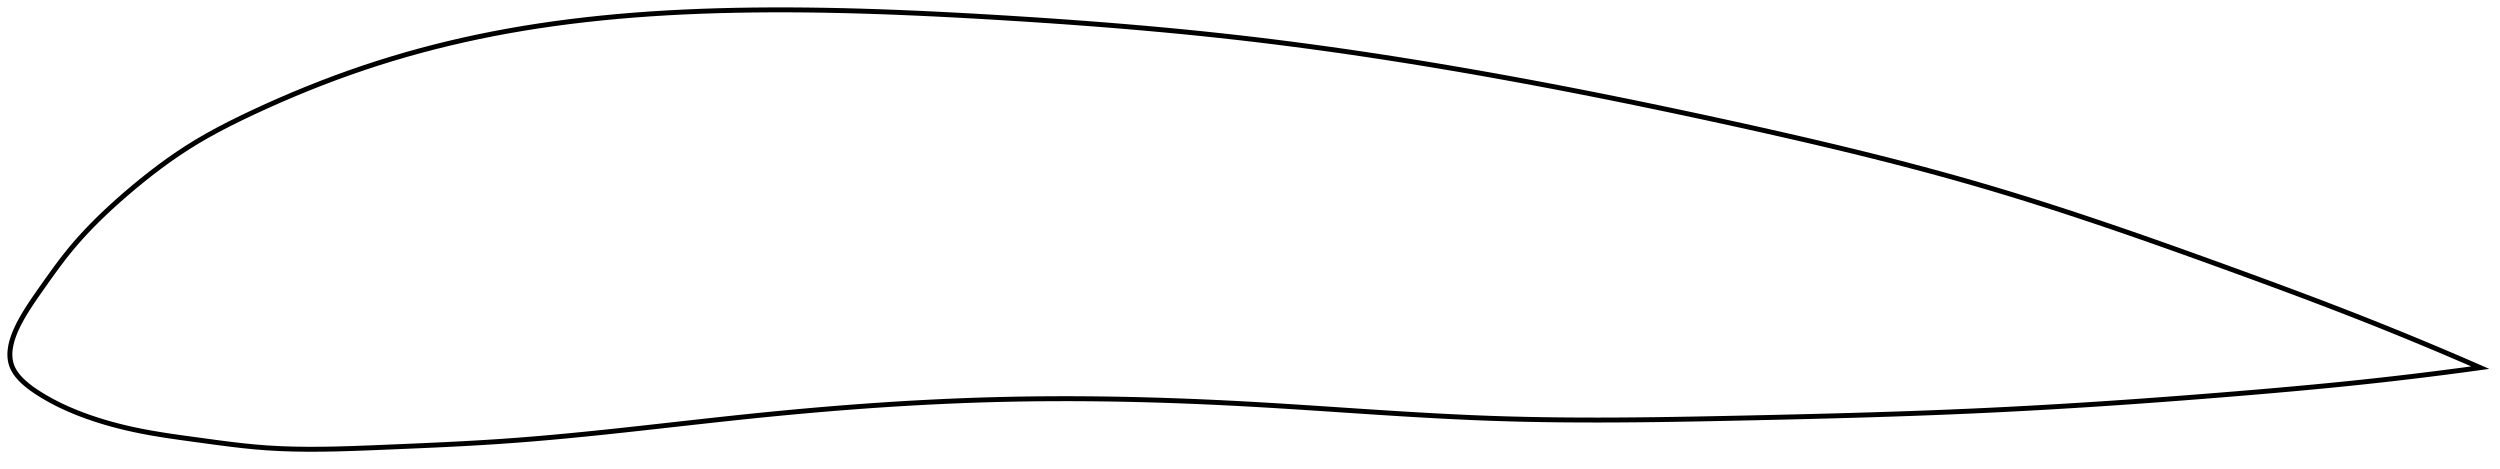 <?xml version="1.0" encoding="utf-8" ?>
<svg baseProfile="full" height="190.055" version="1.1" width="1013.084" xmlns="http://www.w3.org/2000/svg" xmlns:ev="http://www.w3.org/2001/xml-events" xmlns:xlink="http://www.w3.org/1999/xlink"><defs /><polygon fill="none" points="1005.084,148.981 1001.654,147.485 997.528,145.7 993.204,143.846 988.665,141.918 983.896,139.913 978.877,137.825 973.595,135.652 968.034,133.393 962.186,131.046 956.051,128.617 949.638,126.114 942.971,123.547 936.084,120.93 929.019,118.277 921.822,115.602 914.537,112.918 907.202,110.236 899.848,107.561 892.496,104.902 885.163,102.269 877.859,99.669 870.595,97.108 863.376,94.593 856.206,92.127 849.086,89.713 842.013,87.354 834.983,85.05 827.991,82.801 821.029,80.608 814.088,78.471 807.157,76.388 800.225,74.358 793.277,72.378 786.304,70.441 779.294,68.544 772.24,66.681 765.133,64.848 757.967,63.042 750.737,61.258 743.439,59.496 736.072,57.75 728.634,56.02 721.129,54.304 713.559,52.599 705.933,50.905 698.259,49.221 690.55,47.549 682.816,45.892 675.066,44.254 667.31,42.637 659.557,41.043 651.814,39.477 644.086,37.938 636.378,36.429 628.696,34.952 621.041,33.508 613.415,32.097 605.819,30.719 598.253,29.377 590.716,28.069 583.208,26.797 575.725,25.56 568.267,24.36 560.83,23.196 553.412,22.069 546.009,20.979 538.617,19.926 531.232,18.911 523.85,17.933 516.465,16.993 509.073,16.091 501.666,15.229 494.238,14.405 486.784,13.617 479.298,12.865 471.777,12.147 464.218,11.461 456.621,10.806 448.984,10.18 441.311,9.583 433.604,9.013 425.869,8.469 418.113,7.95 410.343,7.455 402.571,6.983 394.809,6.533 387.068,6.109 379.358,5.715 371.689,5.354 364.069,5.029 356.503,4.744 348.996,4.501 341.552,4.304 334.173,4.153 326.86,4.051 319.614,4.0 312.433,4.001 305.316,4.056 298.262,4.166 291.269,4.333 284.337,4.559 277.464,4.847 270.652,5.198 263.9,5.614 257.209,6.098 250.579,6.65 244.012,7.272 237.508,7.965 231.068,8.731 224.694,9.571 218.386,10.485 212.146,11.474 205.976,12.539 199.876,13.679 193.847,14.895 187.889,16.186 181.998,17.55 176.168,18.989 170.392,20.505 164.658,22.1 158.955,23.777 153.267,25.544 147.579,27.407 141.874,29.372 136.147,31.442 130.406,33.614 124.672,35.88 118.98,38.225 113.377,40.626 107.914,43.054 102.645,45.479 97.612,47.874 92.841,50.239 88.323,52.588 84.03,54.94 79.928,57.322 75.976,59.762 72.134,62.283 68.369,64.892 64.669,67.587 61.037,70.355 57.49,73.17 54.056,75.995 50.766,78.789 47.653,81.518 44.733,84.164 42.005,86.721 39.462,89.19 37.089,91.577 34.874,93.891 32.801,96.139 30.858,98.33 29.035,100.472 27.318,102.574 25.686,104.647 24.127,106.693 22.633,108.705 21.201,110.672 19.83,112.583 18.519,114.429 17.267,116.202 16.072,117.9 14.941,119.518 13.88,121.056 12.891,122.52 11.97,123.913 11.116,125.244 10.323,126.517 9.59,127.738 8.911,128.912 8.285,130.043 7.709,131.136 7.18,132.193 6.696,133.218 6.256,134.213 5.857,135.18 5.499,136.123 5.181,137.042 4.901,137.939 4.66,138.816 4.456,139.675 4.289,140.517 4.161,141.342 4.069,142.152 4.015,142.948 4.0,143.731 4.024,144.502 4.087,145.262 4.192,146.011 4.339,146.751 4.531,147.482 4.77,148.205 5.057,148.921 5.397,149.631 5.789,150.336 6.233,151.038 6.731,151.737 7.281,152.436 7.886,153.135 8.547,153.835 9.265,154.538 10.042,155.245 10.88,155.957 11.781,156.676 12.748,157.401 13.783,158.135 14.886,158.879 16.059,159.631 17.299,160.392 18.6,161.16 19.962,161.932 21.388,162.707 22.879,163.482 24.44,164.257 26.073,165.028 27.783,165.797 29.576,166.562 31.462,167.327 33.448,168.092 35.544,168.858 37.757,169.621 40.097,170.382 42.572,171.137 45.194,171.886 47.975,172.625 50.928,173.351 54.067,174.06 57.409,174.748 60.977,175.415 64.798,176.064 68.896,176.7 73.287,177.334 77.963,177.977 82.878,178.646 87.947,179.331 93.079,179.994 98.216,180.598 103.339,181.114 108.473,181.516 113.672,181.801 118.997,181.978 124.507,182.055 130.263,182.038 136.331,181.933 142.771,181.747 149.629,181.493 156.894,181.195 164.466,180.877 172.183,180.542 179.891,180.183 187.477,179.798 194.887,179.379 202.113,178.921 209.18,178.417 216.134,177.867 223.017,177.273 229.863,176.64 236.699,175.972 243.551,175.273 250.438,174.544 257.379,173.79 264.388,173.016 271.477,172.224 278.654,171.422 285.923,170.615 293.283,169.81 300.726,169.016 308.238,168.243 315.797,167.499 323.382,166.789 330.971,166.115 338.549,165.482 346.101,164.892 353.618,164.347 361.092,163.848 368.52,163.397 375.902,162.995 383.241,162.641 390.54,162.337 397.808,162.082 405.053,161.879 412.286,161.726 419.52,161.624 426.764,161.569 434.026,161.562 441.313,161.601 448.631,161.686 455.983,161.815 463.37,161.988 470.792,162.203 478.247,162.461 485.732,162.759 493.238,163.096 500.759,163.471 508.281,163.882 515.793,164.324 523.284,164.79 530.746,165.272 538.172,165.763 545.56,166.255 552.909,166.742 560.218,167.217 567.491,167.675 574.734,168.109 581.951,168.514 589.152,168.885 596.345,169.216 603.543,169.501 610.759,169.736 618.005,169.921 625.296,170.058 632.642,170.151 640.054,170.202 647.538,170.215 655.102,170.193 662.749,170.137 670.483,170.052 678.302,169.941 686.201,169.808 694.172,169.656 702.204,169.492 710.278,169.318 718.377,169.138 726.48,168.949 734.572,168.75 742.641,168.539 750.676,168.315 758.671,168.077 766.622,167.822 774.527,167.55 782.387,167.259 790.207,166.948 797.992,166.614 805.75,166.257 813.49,165.874 821.221,165.466 828.952,165.034 836.688,164.577 844.433,164.097 852.191,163.595 859.962,163.07 867.745,162.524 875.538,161.958 883.335,161.373 891.13,160.77 898.915,160.151 906.68,159.519 914.412,158.873 922.088,158.212 929.673,157.537 937.119,156.849 944.378,156.151 951.4,155.447 958.144,154.741 964.584,154.038 970.707,153.345 976.515,152.663 982.02,151.996 987.239,151.346 992.191,150.711 996.895,150.093 1001.372,149.491 1005.084,148.981" stroke="black" stroke-width="2.0" /></svg>